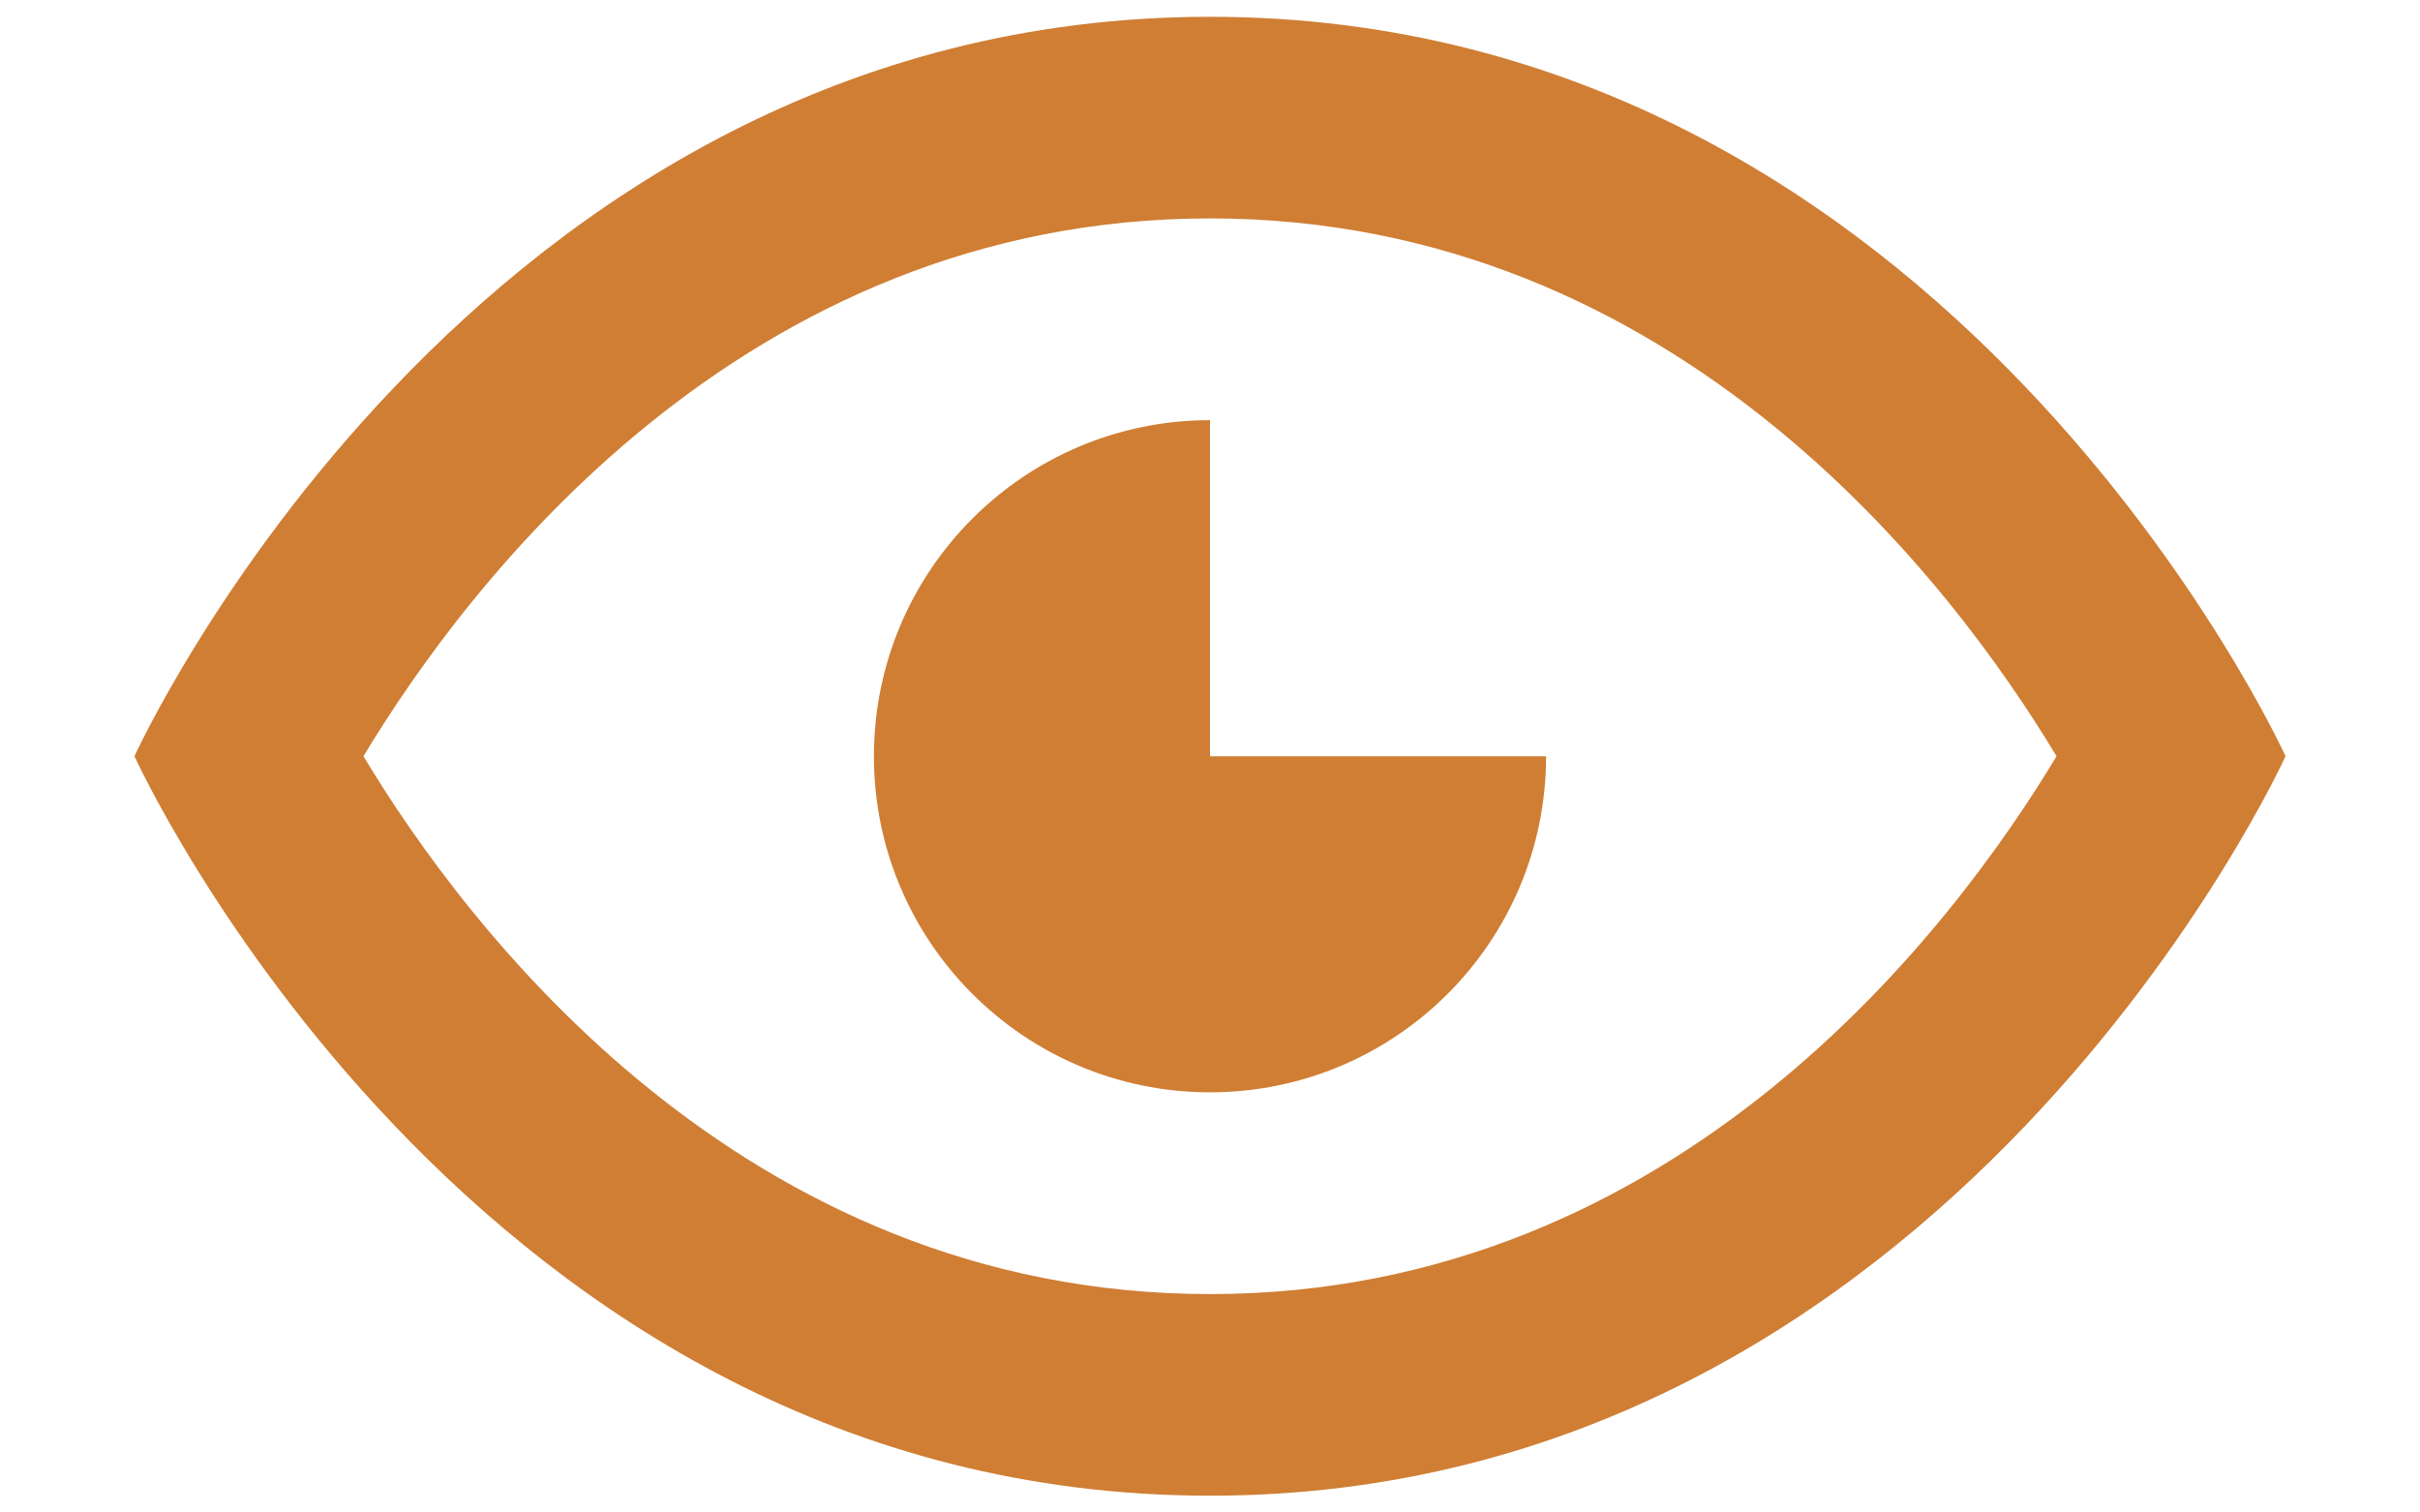 <svg xmlns="http://www.w3.org/2000/svg" width="16" height="10" viewBox="0 0 16 10">
    <path fill="#CF7E34" fill-rule="evenodd" d="M8,3.111 C12.889,3.111 15.111,8 15.111,8 C15.111,8 12.889,12.889 8,12.889 C3.111,12.889 0.889,8 0.889,8 C0.889,8 3.111,3.111 8,3.111 Z M8,4.444 C4.902,4.444 3.081,6.874 2.403,8 C3.079,9.124 4.9,11.556 8,11.556 C11.098,11.556 12.919,9.126 13.597,8 C12.921,6.876 11.1,4.444 8,4.444 Z M8,5.778 L8,8 L10.222,8 C10.222,9.227 9.227,10.222 8,10.222 C6.773,10.222 5.778,9.227 5.778,8 C5.778,6.773 6.773,5.778 8,5.778 L8,5.778 Z" transform="translate(0, -3)"/>
</svg>
